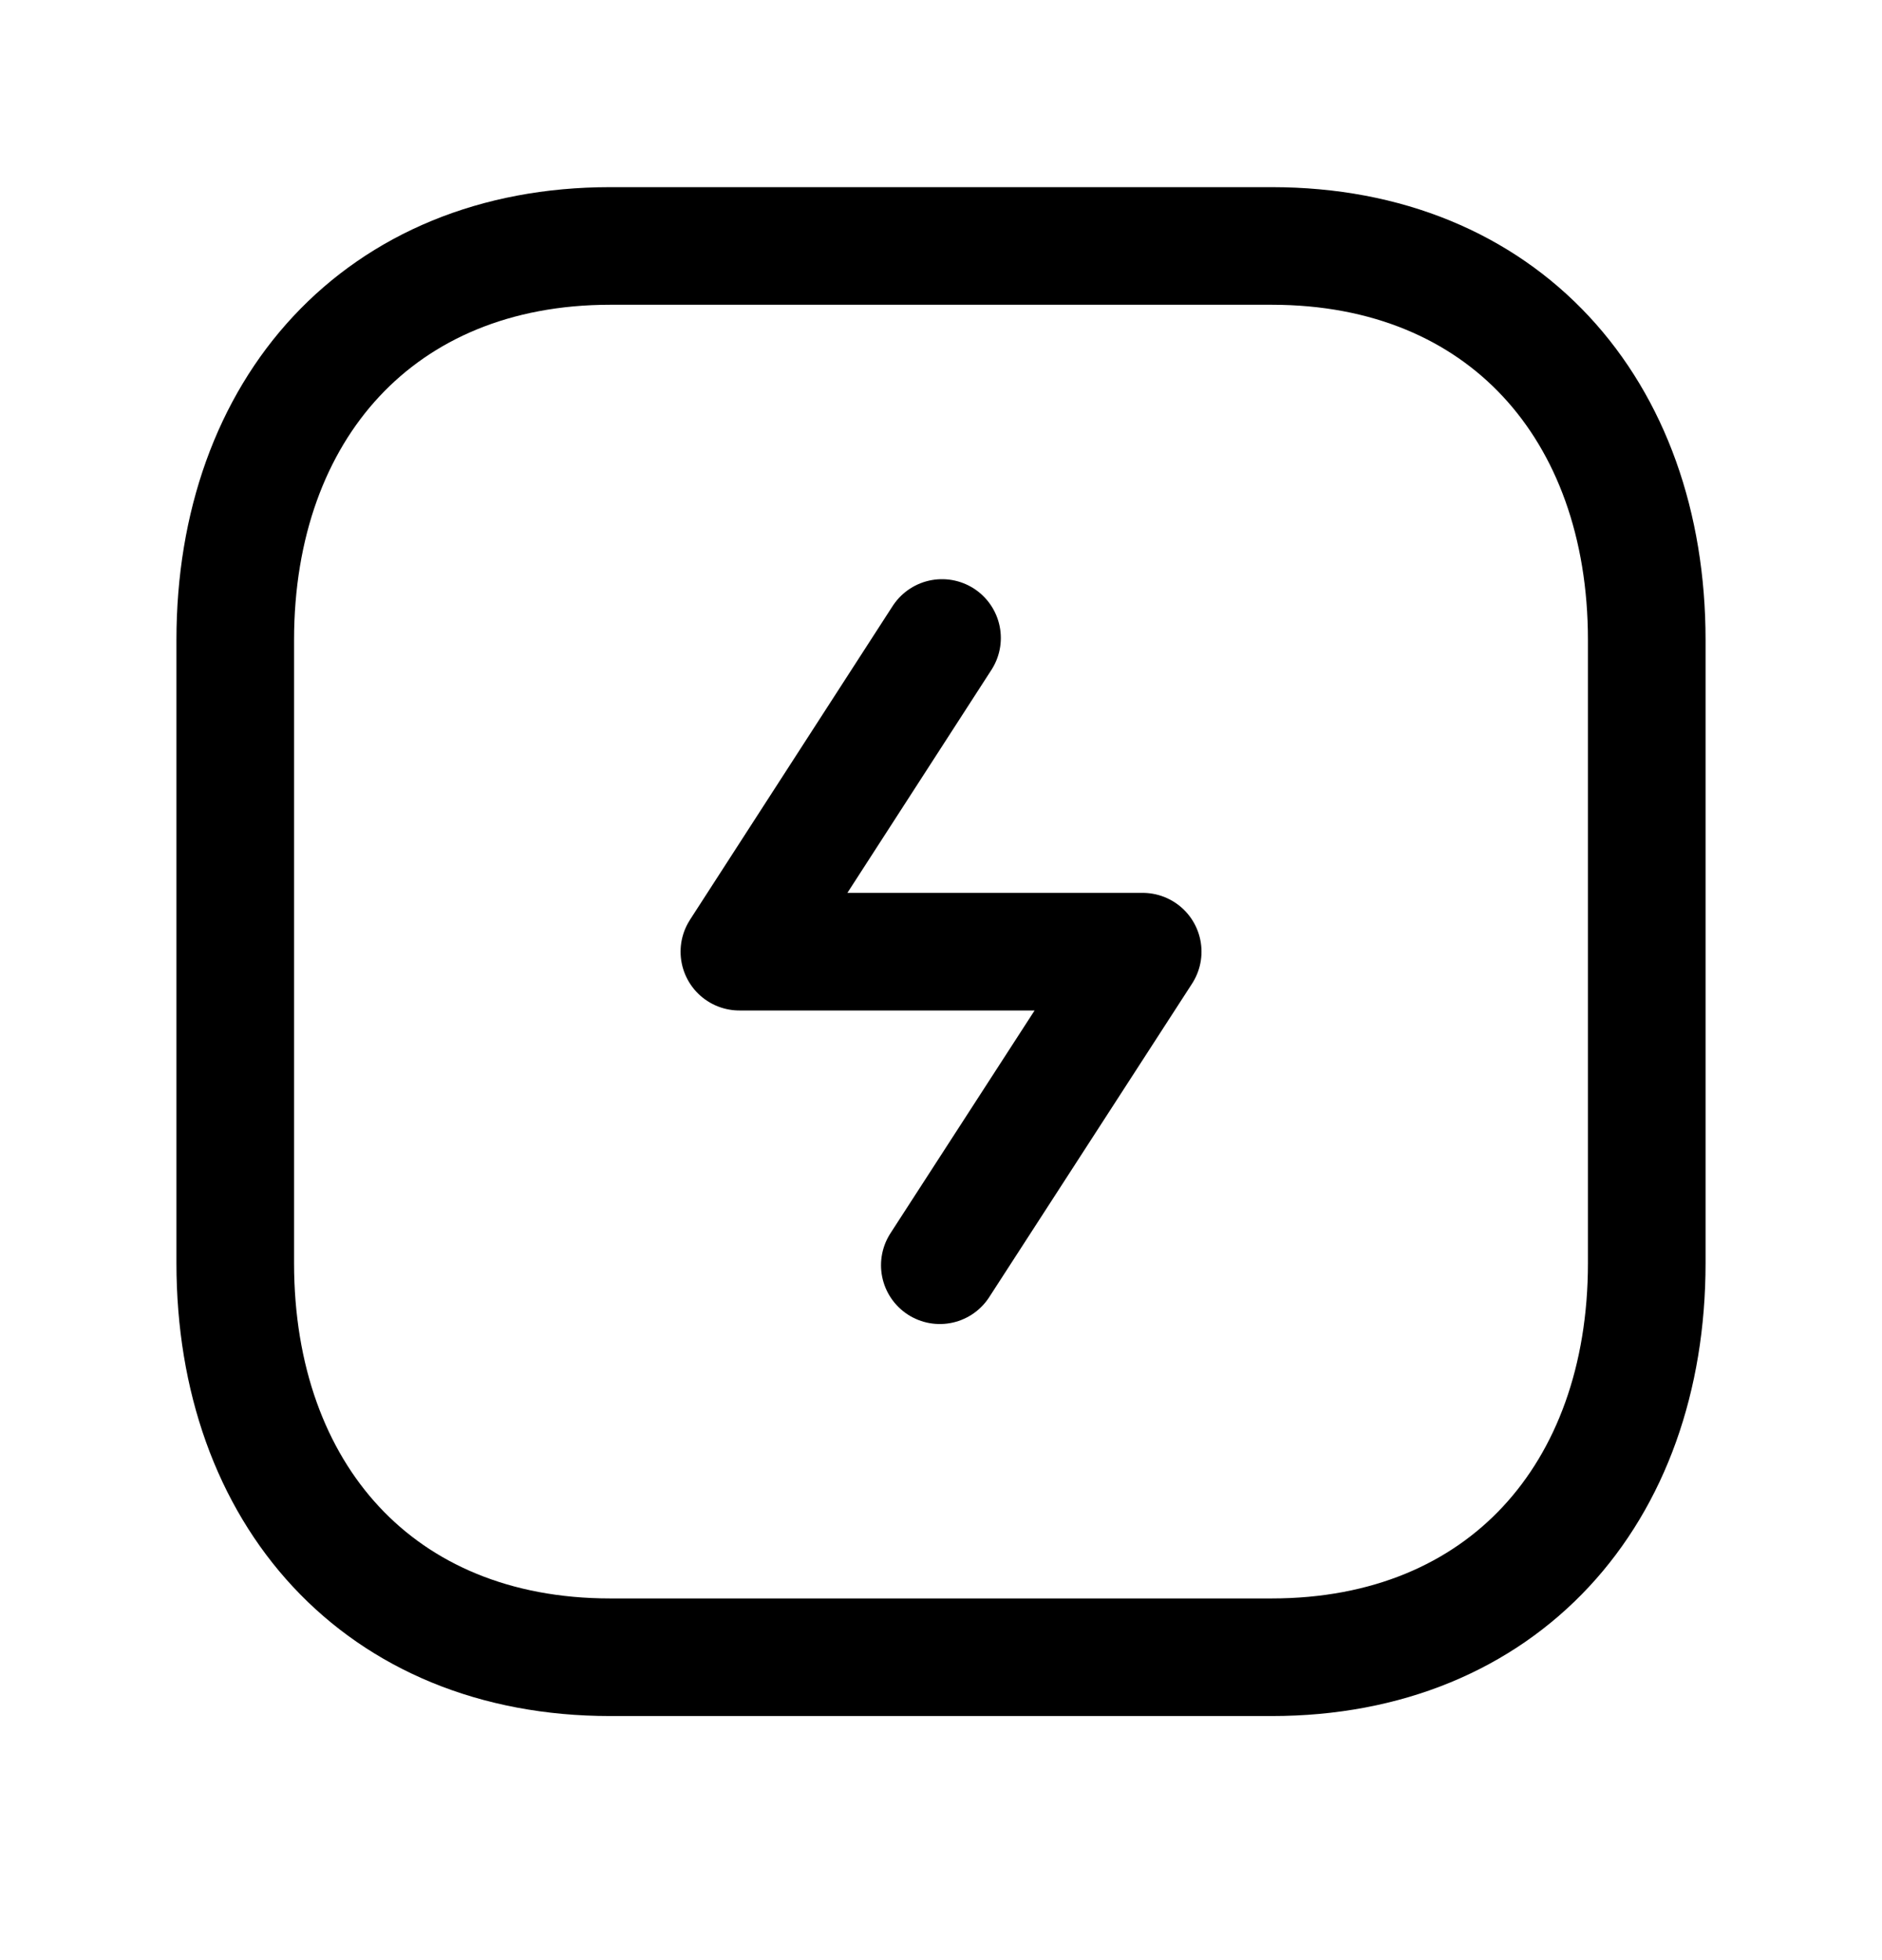 <svg width="24" height="25" viewBox="0 0 24 25" fill="none" xmlns="http://www.w3.org/2000/svg">
<path d="M7.782 3.137H16.217C19.165 3.137 21 5.218 21 8.163V16.11C21 19.055 19.165 21.137 16.216 21.137H7.782C4.834 21.137 3 19.055 3 16.11V8.163C3 5.218 4.843 3.137 7.782 3.137Z" stroke="black" stroke-width="1.5" stroke-linecap="round" stroke-linejoin="round"/>
<path d="M11.985 16.137L14.572 12.138H9.429L12.013 8.137" stroke="black" stroke-width="1.5" stroke-linecap="round" stroke-linejoin="round"/>
</svg>